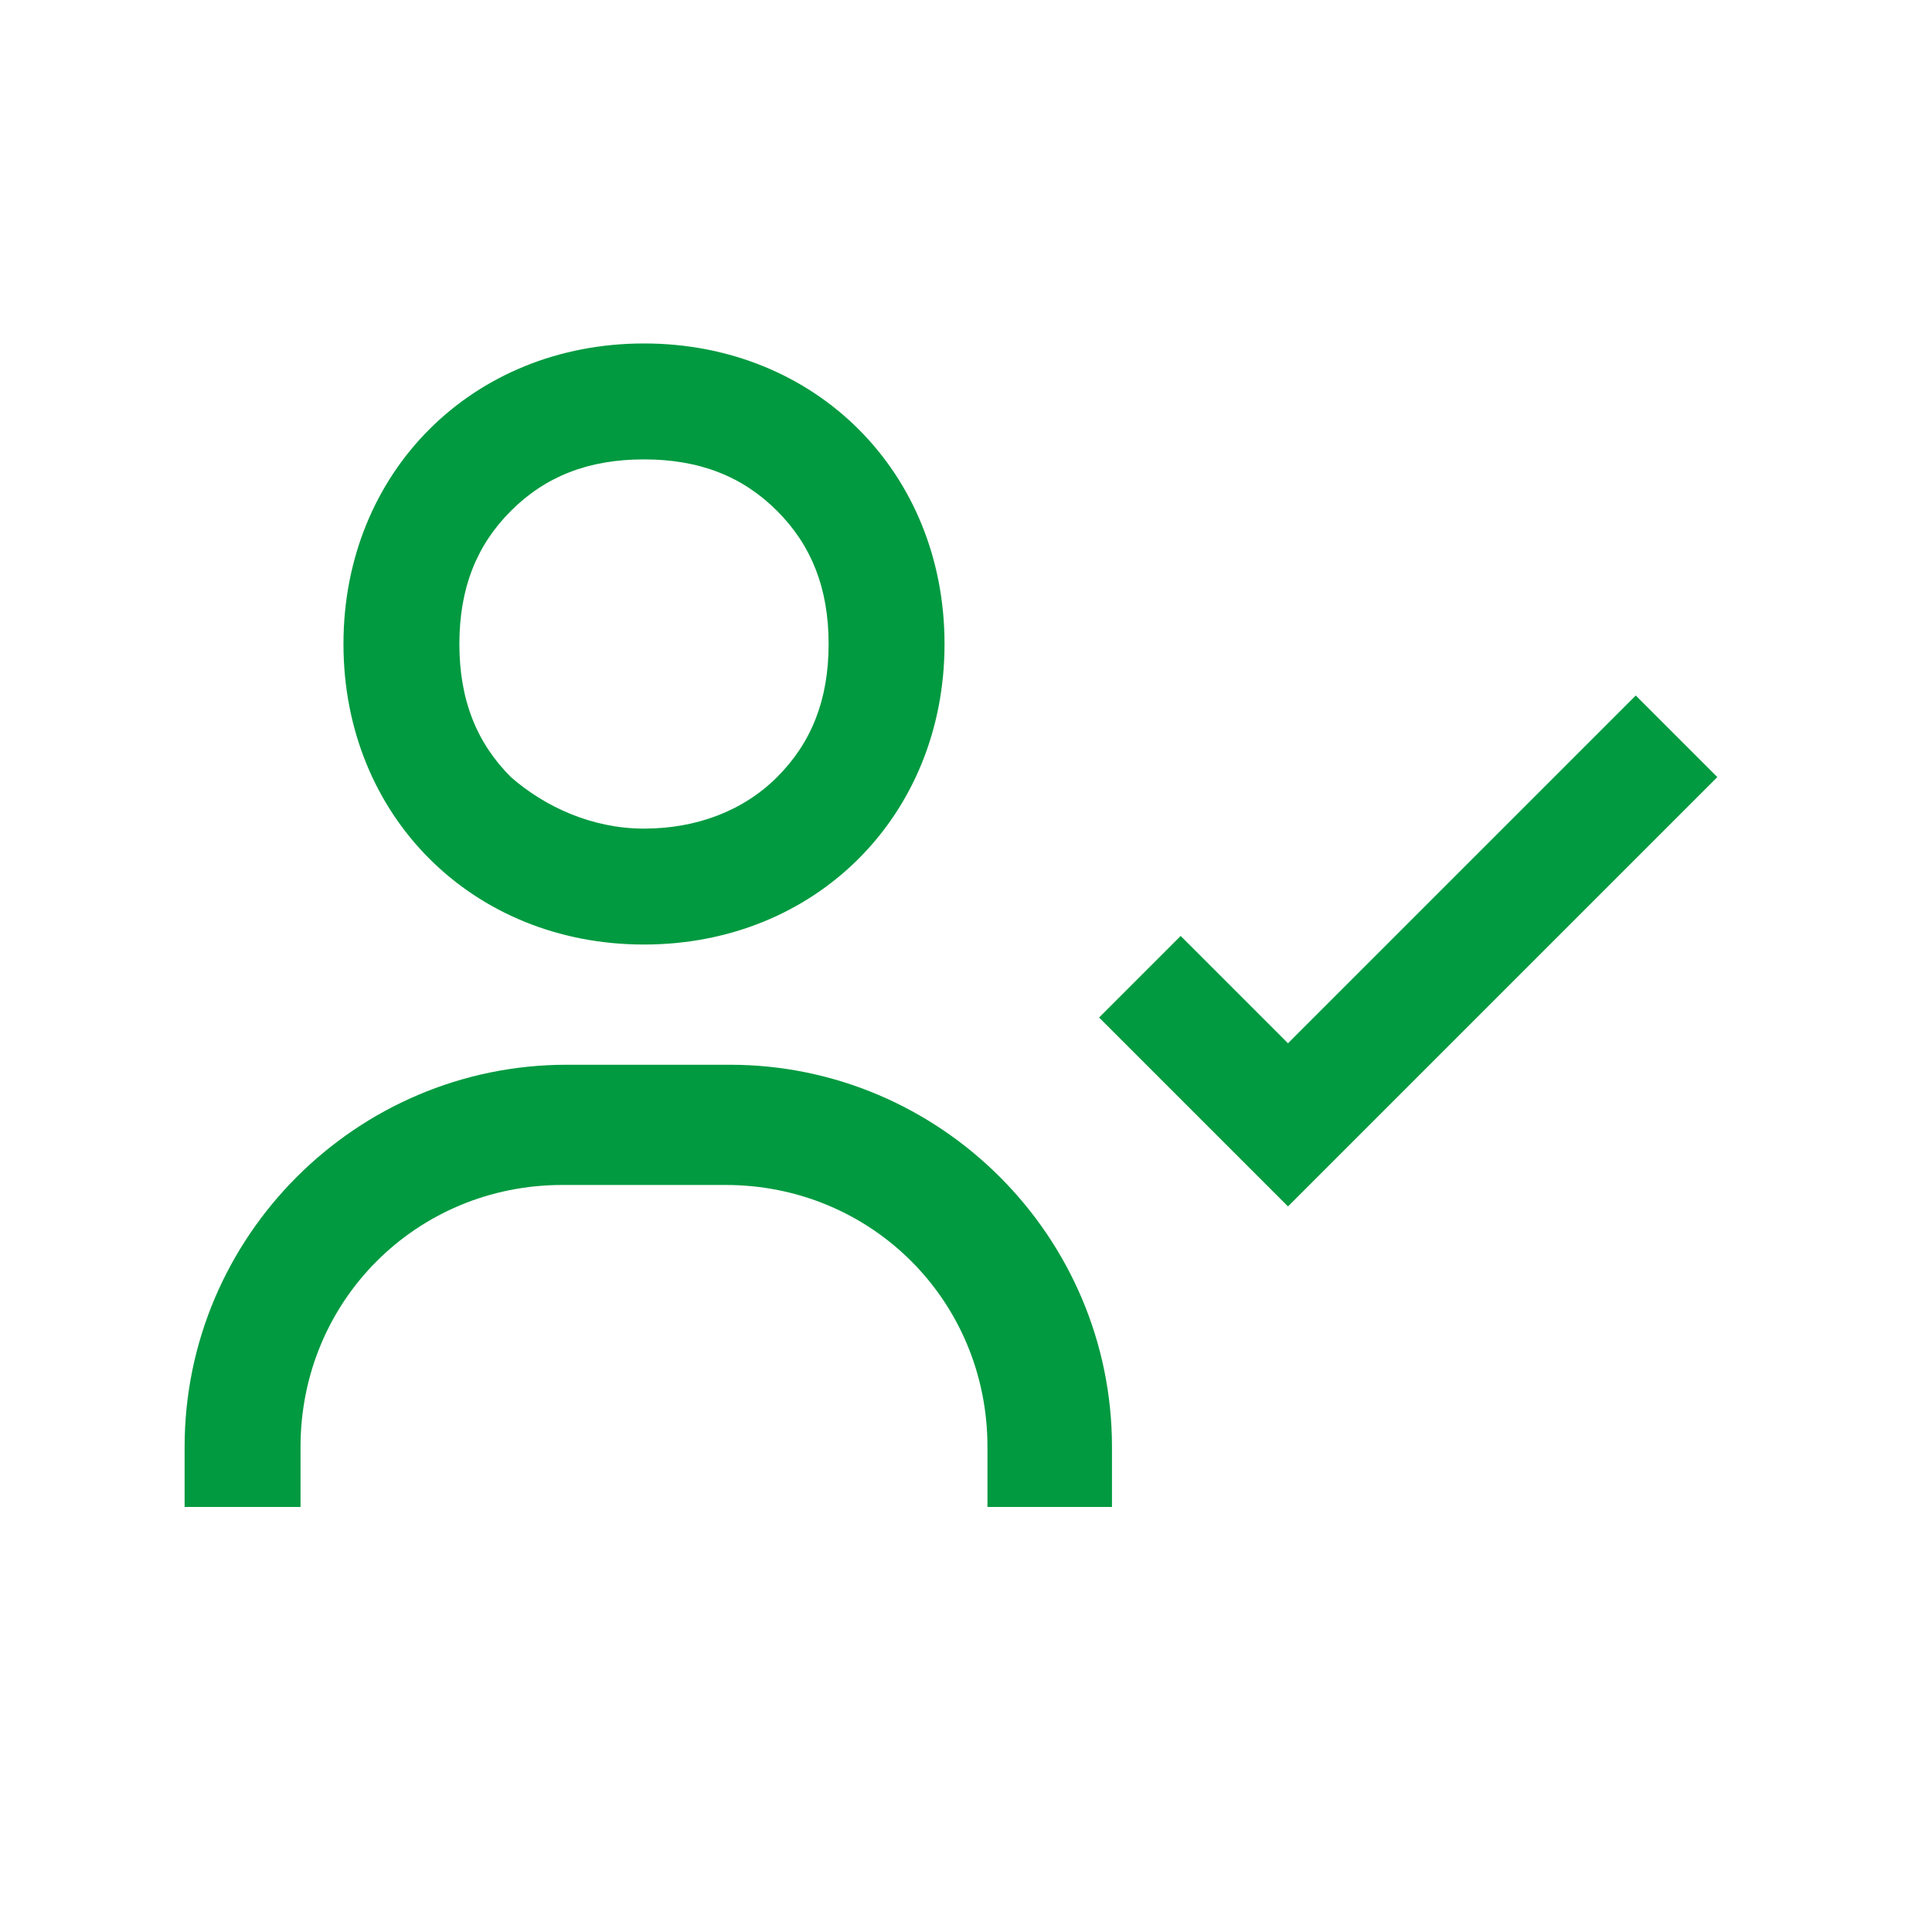 <?xml version="1.0" encoding="utf-8"?>
<!-- Generator: Adobe Illustrator 23.0.3, SVG Export Plug-In . SVG Version: 6.00 Build 0)  -->
<svg version="1.1" id="Capa_1" xmlns="http://www.w3.org/2000/svg" xmlns:xlink="http://www.w3.org/1999/xlink" x="0px" y="0px"
	 viewBox="0 0 45 45" style="enable-background:new 0 0 45 45;" xml:space="preserve">
<style type="text/css">
	.st0{fill:#019A40;}
</style>
<g>
	<path class="st0" d="M29.6,23.9l0.4,0.4l0.4-0.4l7.7-7.7l1.9,1.9l-10,10l-4.4-4.4l1.9-1.9L29.6,23.9z M15,22c-4,0-7-3-7-7s3-7,7-7
		s7,3,7,7S19,22,15,22z M15,19.3c1.2,0,2.3-0.4,3.1-1.2c0.8-0.8,1.2-1.8,1.2-3.1s-0.4-2.3-1.2-3.1c-0.8-0.8-1.8-1.2-3.1-1.2
		s-2.3,0.4-3.1,1.2c-0.8,0.8-1.2,1.8-1.2,3.1s0.4,2.3,1.2,3.1C12.7,18.8,13.8,19.3,15,19.3z M13.1,27.6c-3.4,0-6.1,2.7-6.1,6.1v1.4
		H4.3v-1.4c0-4.9,4-8.9,8.9-8.9h3.8c4.9,0,8.9,4,8.9,8.9v1.4H23v-1.4c0-3.4-2.7-6.1-6.1-6.1H13.1z"/>
</g>
</svg>
